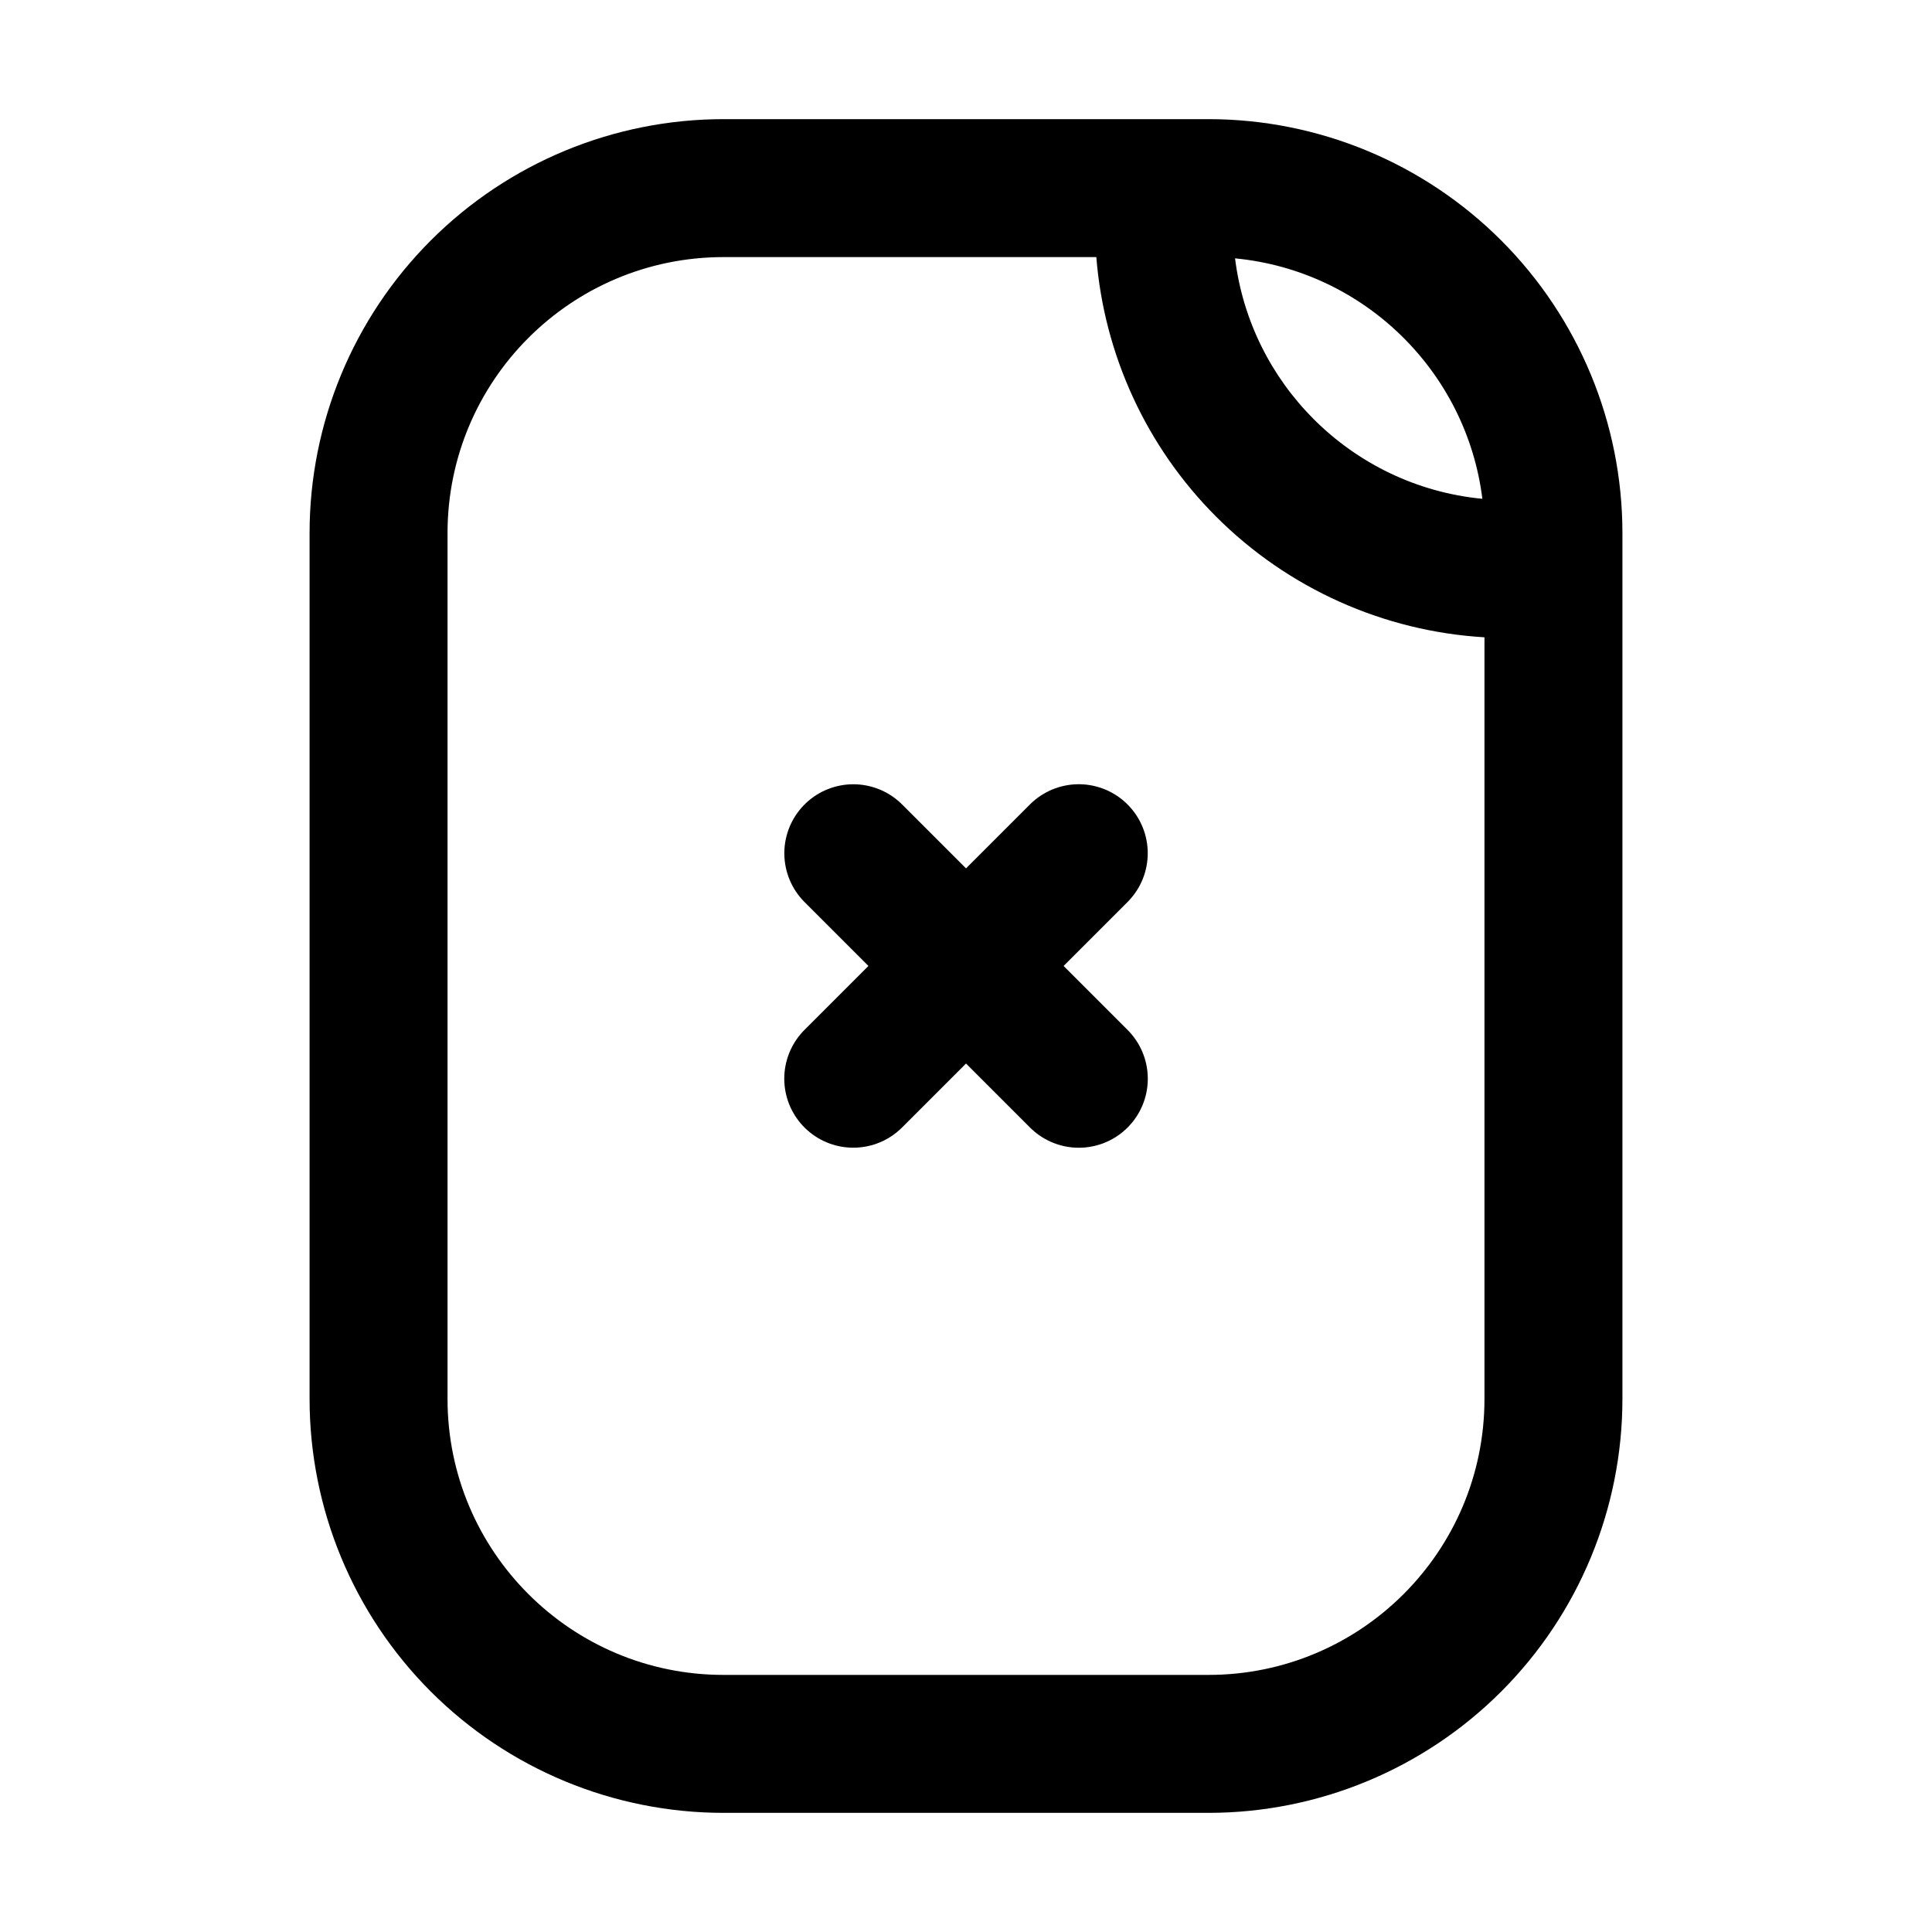 <?xml version="1.0" encoding="UTF-8" standalone="no"?>
<svg width="100%" height="100%" viewBox="0 0 2100 2100" version="1.1" xmlns="http://www.w3.org/2000/svg" xmlnsXlink="http://www.w3.org/1999/xlink" xmlSpace="preserve" xmlnsSerif="http://www.serif.com/" style="fill-rule:evenodd;clip-rule:evenodd;stroke-linecap:round;stroke-linejoin:round;stroke-miterlimit:1.5;">
    <path d="M1763.5,579.5C1763.5,460.153 1716.09,345.693 1631.7,261.302C1547.31,176.911 1432.85,129.5 1313.5,129.5L786.5,129.5C667.153,129.5 552.693,176.911 468.302,261.302C383.911,345.693 336.5,460.153 336.5,579.5L336.5,1520.5C336.5,1639.85 383.911,1754.31 468.302,1838.7C552.693,1923.09 667.153,1970.5 786.5,1970.5L1313.5,1970.5C1432.85,1970.5 1547.31,1923.09 1631.7,1838.7C1716.09,1754.31 1763.5,1639.85 1763.5,1520.5L1763.5,579.5ZM1191.65,279.45L786.45,279.45C620.765,279.45 486.45,413.765 486.45,579.45L486.45,1520.55C486.45,1686.24 620.765,1820.55 786.45,1820.55L1313.55,1820.55C1479.24,1820.55 1613.55,1686.24 1613.55,1520.55L1613.55,692.71C1503.93,686.211 1400.1,639.785 1322.01,561.698C1246.13,485.822 1200.15,385.639 1191.65,279.45ZM1342.45,280.824C1350.87,348.772 1382.01,409.666 1428.03,455.682C1475.93,503.582 1539.95,535.359 1611.26,542.176C1594.07,403.509 1482.26,294.189 1342.45,280.824Z"/>
    <g transform="matrix(1,0,0,1,-122.608,122.494)">
        <path d="M1050.07,1050L1295.15,804.924" style="fill:none;stroke:black;stroke-width:150px;"/>
    </g>
    <g transform="matrix(2.83277e-16,1,-1,2.83277e-16,1977.53,-122.608)">
        <path d="M1050.07,1050L1295.15,804.924" style="fill:none;stroke:black;stroke-width:150px;"/>
    </g>
</svg>
